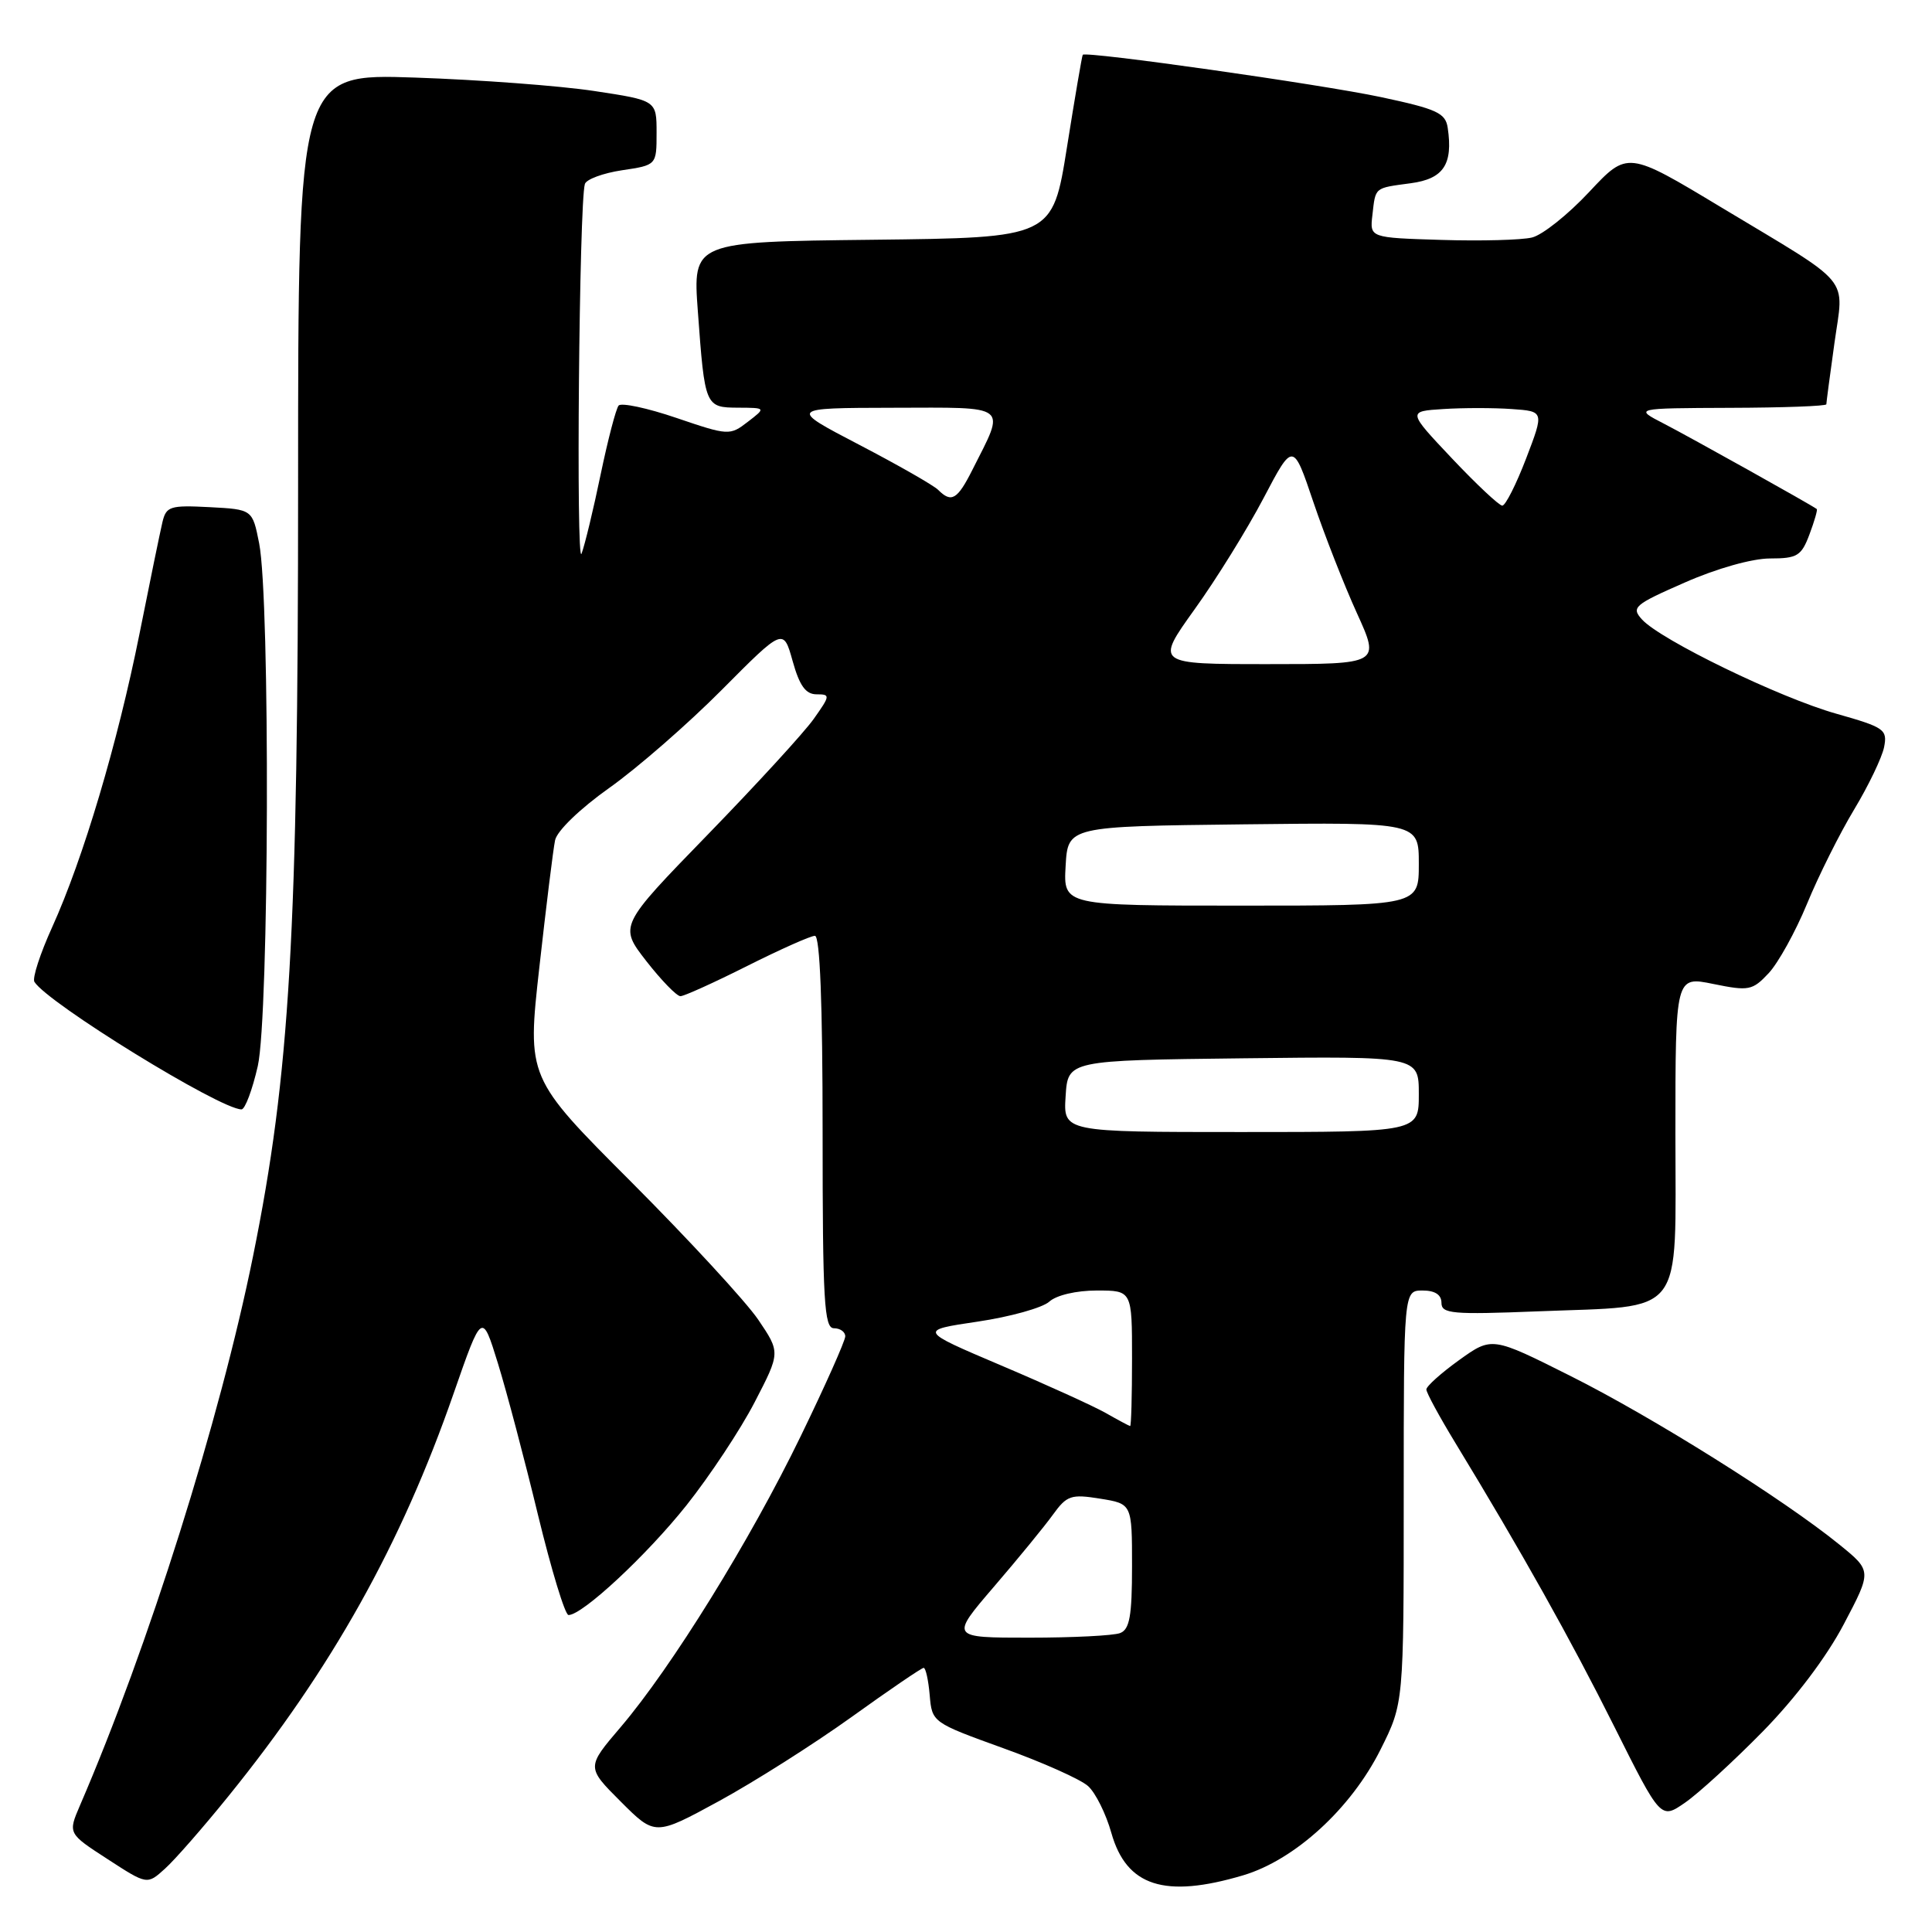 <?xml version="1.0" encoding="UTF-8" standalone="no"?>
<!DOCTYPE svg PUBLIC "-//W3C//DTD SVG 1.1//EN" "http://www.w3.org/Graphics/SVG/1.1/DTD/svg11.dtd" >
<svg xmlns="http://www.w3.org/2000/svg" xmlns:xlink="http://www.w3.org/1999/xlink" version="1.1" viewBox="0 0 256 256">
 <g >
 <path fill="currentColor"
d=" M 30.27 238.00 C 43.98 221.06 53.15 204.66 60.10 184.66 C 63.87 173.83 63.87 173.83 65.98 180.66 C 67.14 184.42 69.53 193.46 71.29 200.75 C 73.06 208.03 74.87 213.99 75.33 214.00 C 77.17 214.01 85.68 206.09 90.96 199.46 C 94.04 195.58 98.11 189.44 99.99 185.81 C 103.41 179.21 103.41 179.21 100.46 174.85 C 98.83 172.46 91.28 164.27 83.67 156.64 C 69.83 142.79 69.83 142.79 71.47 128.14 C 72.37 120.09 73.30 112.53 73.55 111.34 C 73.80 110.10 76.86 107.15 80.75 104.39 C 84.46 101.76 91.17 95.91 95.65 91.40 C 103.80 83.20 103.80 83.20 105.03 87.60 C 105.94 90.86 106.76 92.00 108.20 92.00 C 110.04 92.00 110.02 92.16 107.83 95.25 C 106.57 97.04 100.24 103.94 93.77 110.60 C 82.02 122.69 82.02 122.69 85.64 127.35 C 87.64 129.91 89.67 132.00 90.16 132.00 C 90.64 132.00 94.62 130.20 99.00 128.00 C 103.38 125.80 107.42 124.00 107.98 124.00 C 108.65 124.00 109.00 132.96 109.00 150.00 C 109.00 172.44 109.21 176.00 110.50 176.00 C 111.33 176.00 112.00 176.48 112.00 177.07 C 112.00 177.66 109.34 183.63 106.09 190.32 C 99.39 204.14 88.98 220.94 82.25 228.84 C 77.70 234.17 77.70 234.17 82.25 238.72 C 86.80 243.27 86.80 243.27 95.28 238.65 C 99.95 236.10 107.85 231.09 112.84 227.51 C 117.82 223.93 122.12 221.00 122.39 221.00 C 122.66 221.00 123.02 222.63 123.19 224.62 C 123.50 228.22 123.54 228.25 132.95 231.65 C 138.15 233.52 143.21 235.78 144.18 236.67 C 145.16 237.55 146.55 240.34 147.26 242.87 C 149.26 249.95 154.32 251.58 164.72 248.49 C 171.58 246.45 179.03 239.63 182.94 231.80 C 186.00 225.68 186.00 225.68 186.00 198.34 C 186.00 171.00 186.00 171.00 188.50 171.00 C 190.15 171.00 191.00 171.56 191.00 172.63 C 191.00 174.08 192.42 174.21 203.75 173.76 C 223.49 172.97 222.00 174.90 222.00 150.20 C 222.00 129.35 222.00 129.35 227.02 130.38 C 231.73 131.34 232.20 131.25 234.36 128.95 C 235.62 127.60 237.91 123.47 239.44 119.76 C 240.96 116.06 243.77 110.44 245.68 107.27 C 247.59 104.10 249.37 100.38 249.65 99.01 C 250.11 96.66 249.71 96.38 243.32 94.57 C 235.80 92.45 220.03 84.79 217.57 82.08 C 216.12 80.48 216.53 80.13 223.26 77.18 C 227.48 75.32 232.18 74.00 234.53 74.00 C 238.14 74.00 238.69 73.67 239.76 70.82 C 240.42 69.06 240.86 67.55 240.73 67.45 C 240.05 66.92 223.91 57.91 220.50 56.15 C 216.50 54.09 216.50 54.09 229.25 54.04 C 236.26 54.02 242.00 53.81 242.00 53.57 C 242.00 53.34 242.48 49.70 243.07 45.48 C 244.33 36.42 245.72 38.09 228.08 27.48 C 215.66 20.00 215.66 20.00 210.58 25.43 C 207.79 28.42 204.38 31.14 203.00 31.47 C 201.62 31.81 196.22 31.95 191.00 31.79 C 181.50 31.50 181.50 31.50 181.85 28.50 C 182.28 24.75 182.05 24.94 186.93 24.28 C 191.27 23.70 192.55 21.79 191.83 16.94 C 191.54 14.97 190.41 14.45 183.00 12.87 C 174.96 11.16 143.85 6.75 143.47 7.26 C 143.37 7.39 142.43 12.90 141.38 19.50 C 139.47 31.50 139.47 31.50 115.63 31.77 C 91.79 32.04 91.79 32.04 92.47 41.27 C 93.39 53.88 93.44 54.00 97.82 54.02 C 101.50 54.04 101.50 54.04 99.08 55.90 C 96.71 57.73 96.52 57.72 89.64 55.38 C 85.77 54.06 82.32 53.33 81.97 53.74 C 81.62 54.16 80.55 58.26 79.59 62.86 C 78.64 67.45 77.50 72.18 77.06 73.36 C 76.31 75.36 76.74 26.83 77.50 24.38 C 77.69 23.76 79.90 22.94 82.42 22.56 C 87.00 21.88 87.00 21.88 87.00 17.59 C 87.00 13.31 87.00 13.31 78.75 12.06 C 74.21 11.37 63.53 10.57 55.00 10.28 C 39.50 9.75 39.50 9.75 39.50 64.13 C 39.50 123.76 38.42 142.31 33.53 166.45 C 29.14 188.12 19.65 218.25 10.60 239.22 C 9.00 242.94 9.00 242.94 14.25 246.34 C 19.50 249.75 19.50 249.75 21.85 247.62 C 23.15 246.46 26.94 242.12 30.27 238.00 Z  M 233.55 229.46 C 237.88 225.05 242.03 219.56 244.31 215.22 C 248.03 208.16 248.03 208.16 243.76 204.69 C 236.37 198.68 218.97 187.77 208.13 182.34 C 197.69 177.10 197.69 177.10 193.34 180.22 C 190.95 181.94 189.00 183.69 189.00 184.11 C 189.00 184.54 190.73 187.72 192.84 191.19 C 201.63 205.64 208.11 217.20 213.91 228.80 C 220.06 241.09 220.06 241.09 223.28 238.86 C 225.05 237.64 229.67 233.41 233.55 229.46 Z  M 34.16 141.25 C 35.66 134.59 35.81 79.48 34.34 72.00 C 33.45 67.50 33.45 67.50 27.76 67.20 C 22.52 66.93 22.02 67.09 21.52 69.20 C 21.22 70.47 19.85 77.12 18.48 84.00 C 15.58 98.47 11.03 113.77 6.91 122.86 C 5.32 126.36 4.26 129.62 4.56 130.10 C 6.30 132.91 29.17 147.00 32.00 147.00 C 32.47 147.00 33.44 144.41 34.16 141.25 Z  M 131.70 210.25 C 134.89 206.54 138.41 202.24 139.52 200.70 C 141.36 198.15 141.93 197.96 145.77 198.58 C 150.00 199.26 150.00 199.26 150.00 207.52 C 150.00 214.14 149.68 215.91 148.42 216.39 C 147.55 216.73 142.13 217.00 136.37 217.00 C 125.91 217.00 125.91 217.00 131.70 210.25 Z  M 146.50 187.22 C 144.85 186.29 138.60 183.45 132.61 180.91 C 121.72 176.28 121.72 176.28 129.56 175.12 C 133.87 174.48 138.13 173.29 139.03 172.48 C 139.97 171.62 142.61 171.00 145.33 171.00 C 150.00 171.00 150.00 171.00 150.00 180.00 C 150.00 184.95 149.89 188.98 149.75 188.96 C 149.61 188.94 148.15 188.16 146.50 187.22 Z  M 141.20 145.25 C 141.50 140.50 141.50 140.50 164.75 140.23 C 188.00 139.96 188.00 139.96 188.00 144.98 C 188.00 150.00 188.00 150.00 164.45 150.00 C 140.89 150.00 140.89 150.00 141.20 145.25 Z  M 141.20 114.75 C 141.50 109.50 141.50 109.50 164.75 109.23 C 188.00 108.96 188.00 108.96 188.00 114.48 C 188.00 120.00 188.00 120.00 164.45 120.00 C 140.90 120.00 140.90 120.00 141.20 114.75 Z  M 158.29 80.74 C 161.16 76.75 165.26 70.13 167.42 66.02 C 171.34 58.56 171.34 58.56 174.03 66.53 C 175.51 70.91 178.11 77.54 179.80 81.25 C 182.87 88.00 182.87 88.00 167.98 88.00 C 153.09 88.00 153.09 88.00 158.29 80.74 Z  M 192.40 60.75 C 186.50 54.50 186.50 54.50 191.25 54.20 C 193.86 54.03 197.94 54.03 200.31 54.20 C 204.61 54.50 204.61 54.50 202.22 60.75 C 200.90 64.19 199.48 67.00 199.06 67.00 C 198.65 67.00 195.65 64.19 192.40 60.75 Z  M 124.31 64.91 C 123.71 64.31 119.00 61.62 113.86 58.94 C 104.50 54.06 104.50 54.06 118.32 54.03 C 133.92 54.00 133.27 53.49 128.85 62.25 C 126.85 66.22 126.07 66.67 124.31 64.91 Z "/>
</g>
</svg>